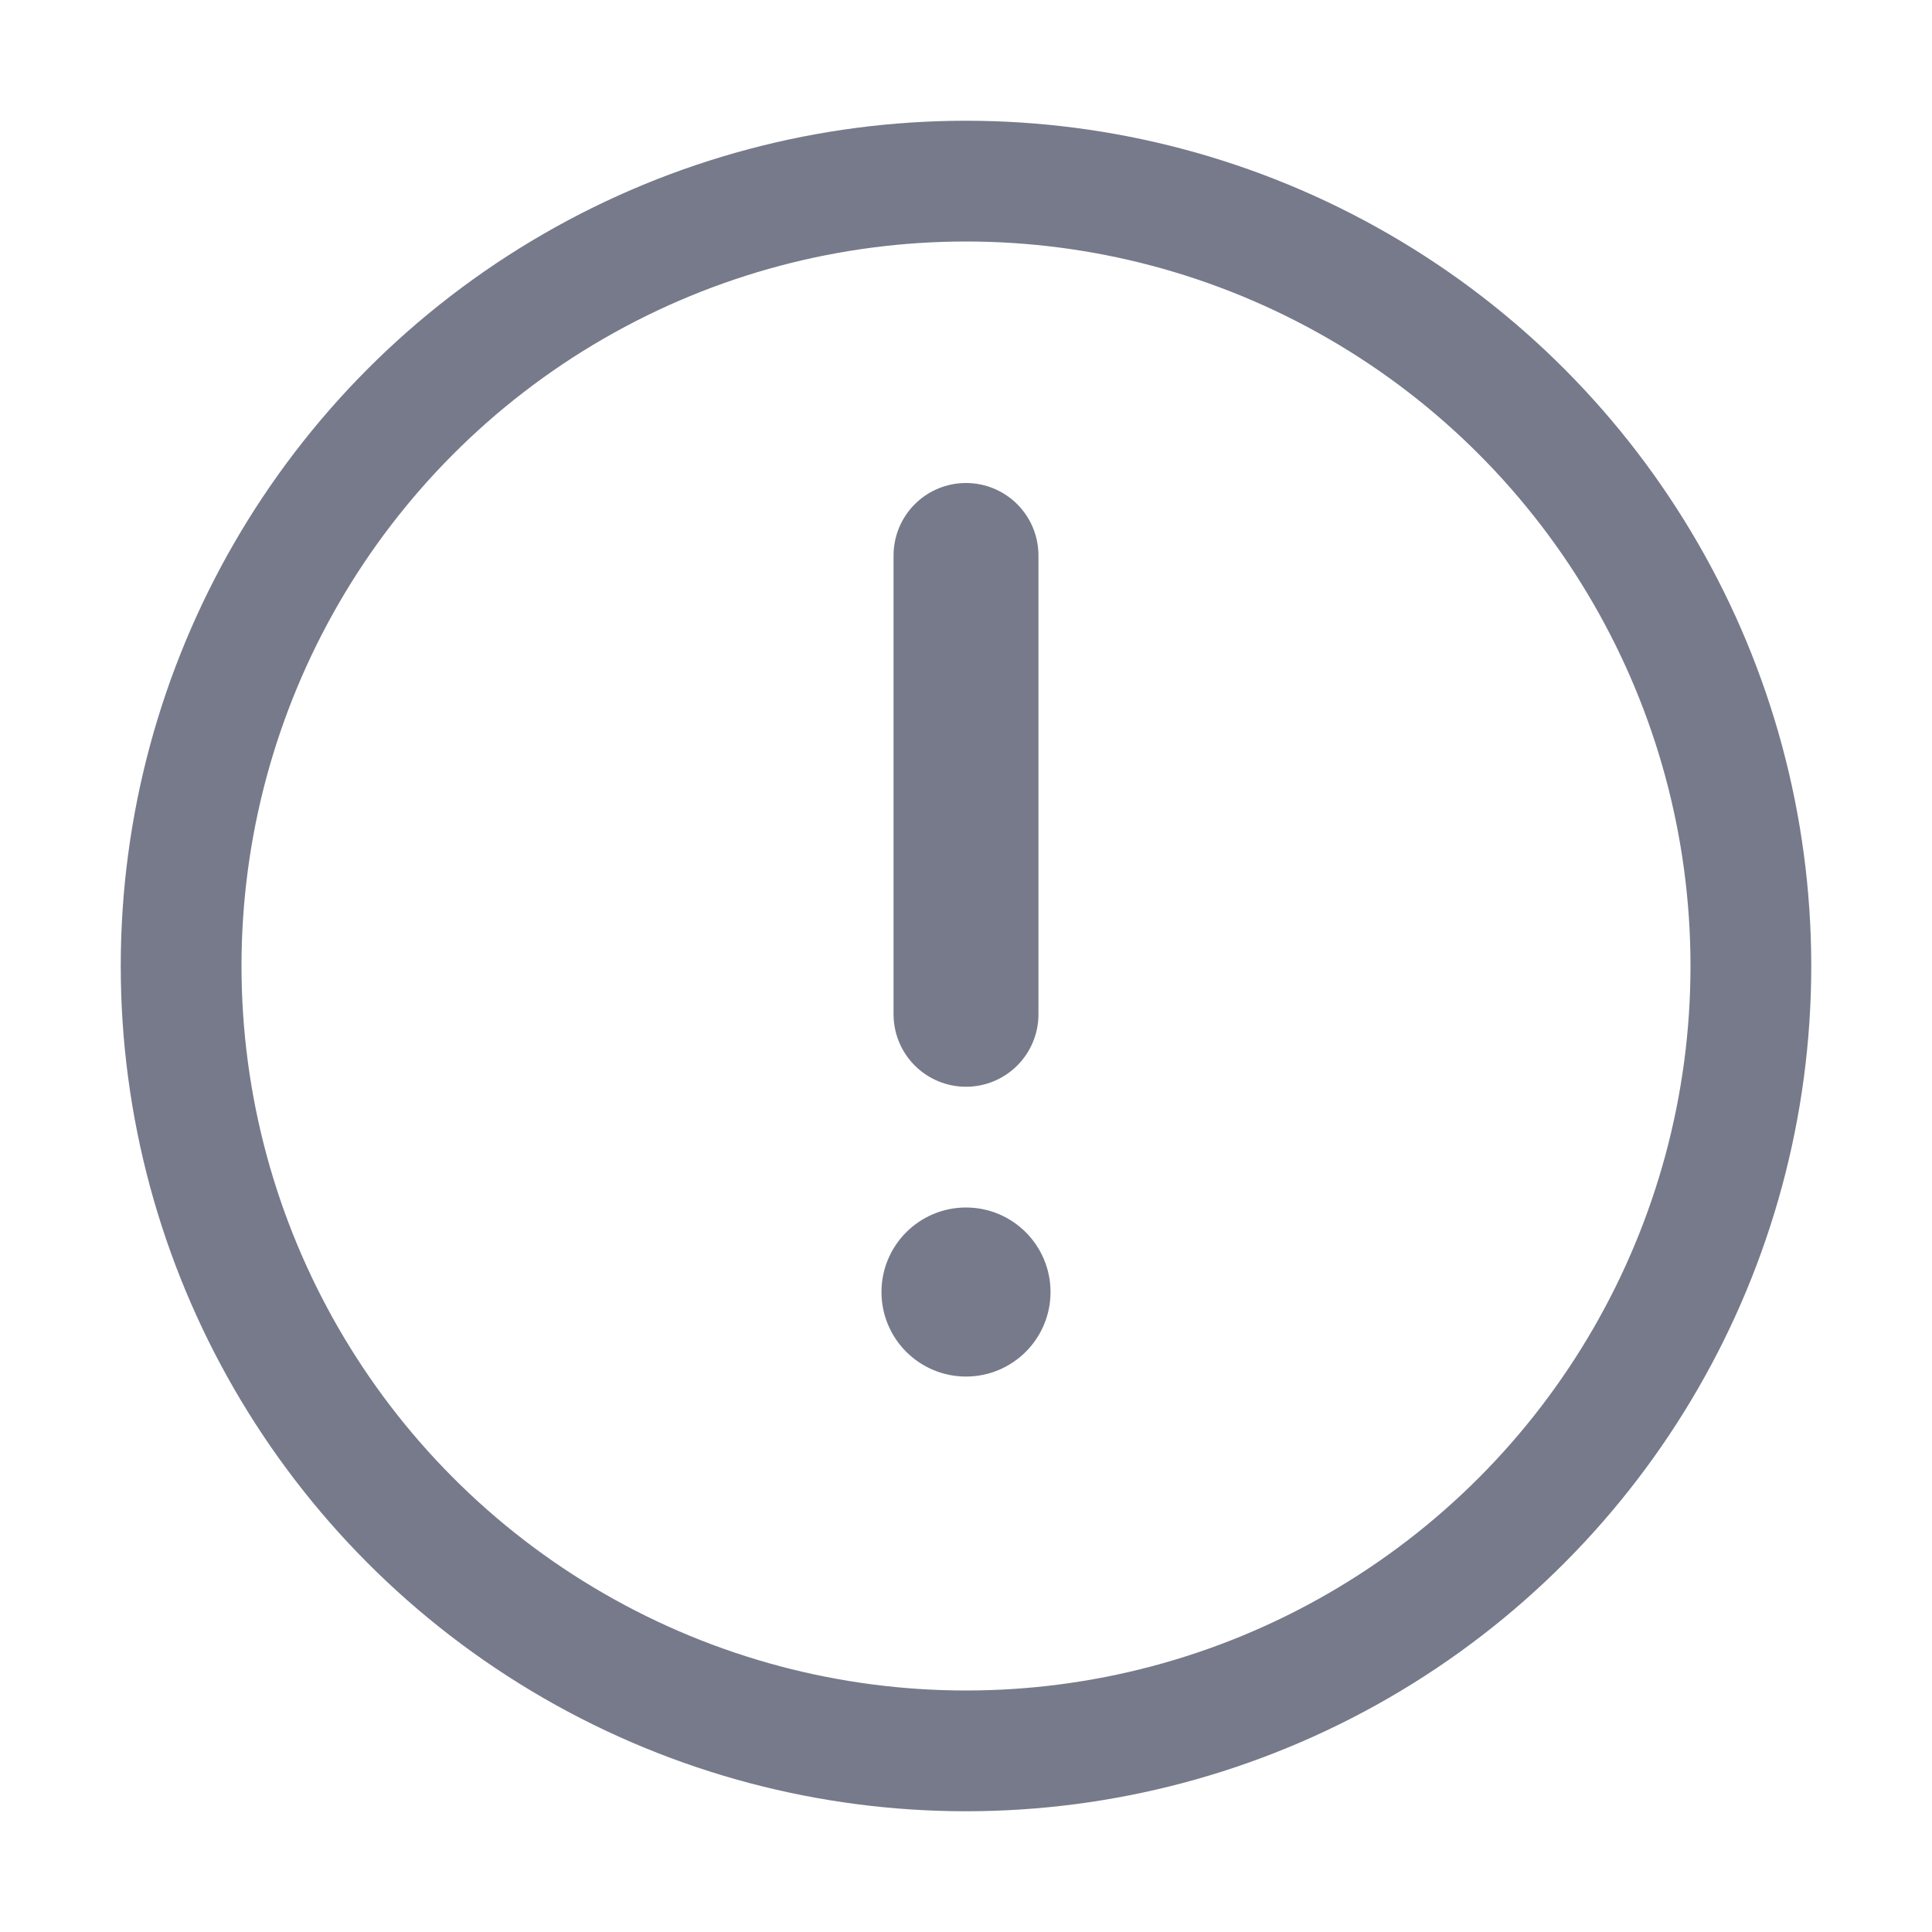 <svg width="16" height="16" viewBox="0 0 16 16" fill="none" xmlns="http://www.w3.org/2000/svg">
<circle cx="8" cy="8" r="6.5" stroke="#767A8A"/>
<path d="M8 4.6L8 8.4" stroke="#767A8A" stroke-width="1.2" stroke-linecap="round"/>
<circle cx="8" cy="10.7" r="0.5" fill="#767A8A" stroke="#767A8A" stroke-width="0.4"/>
</svg>
